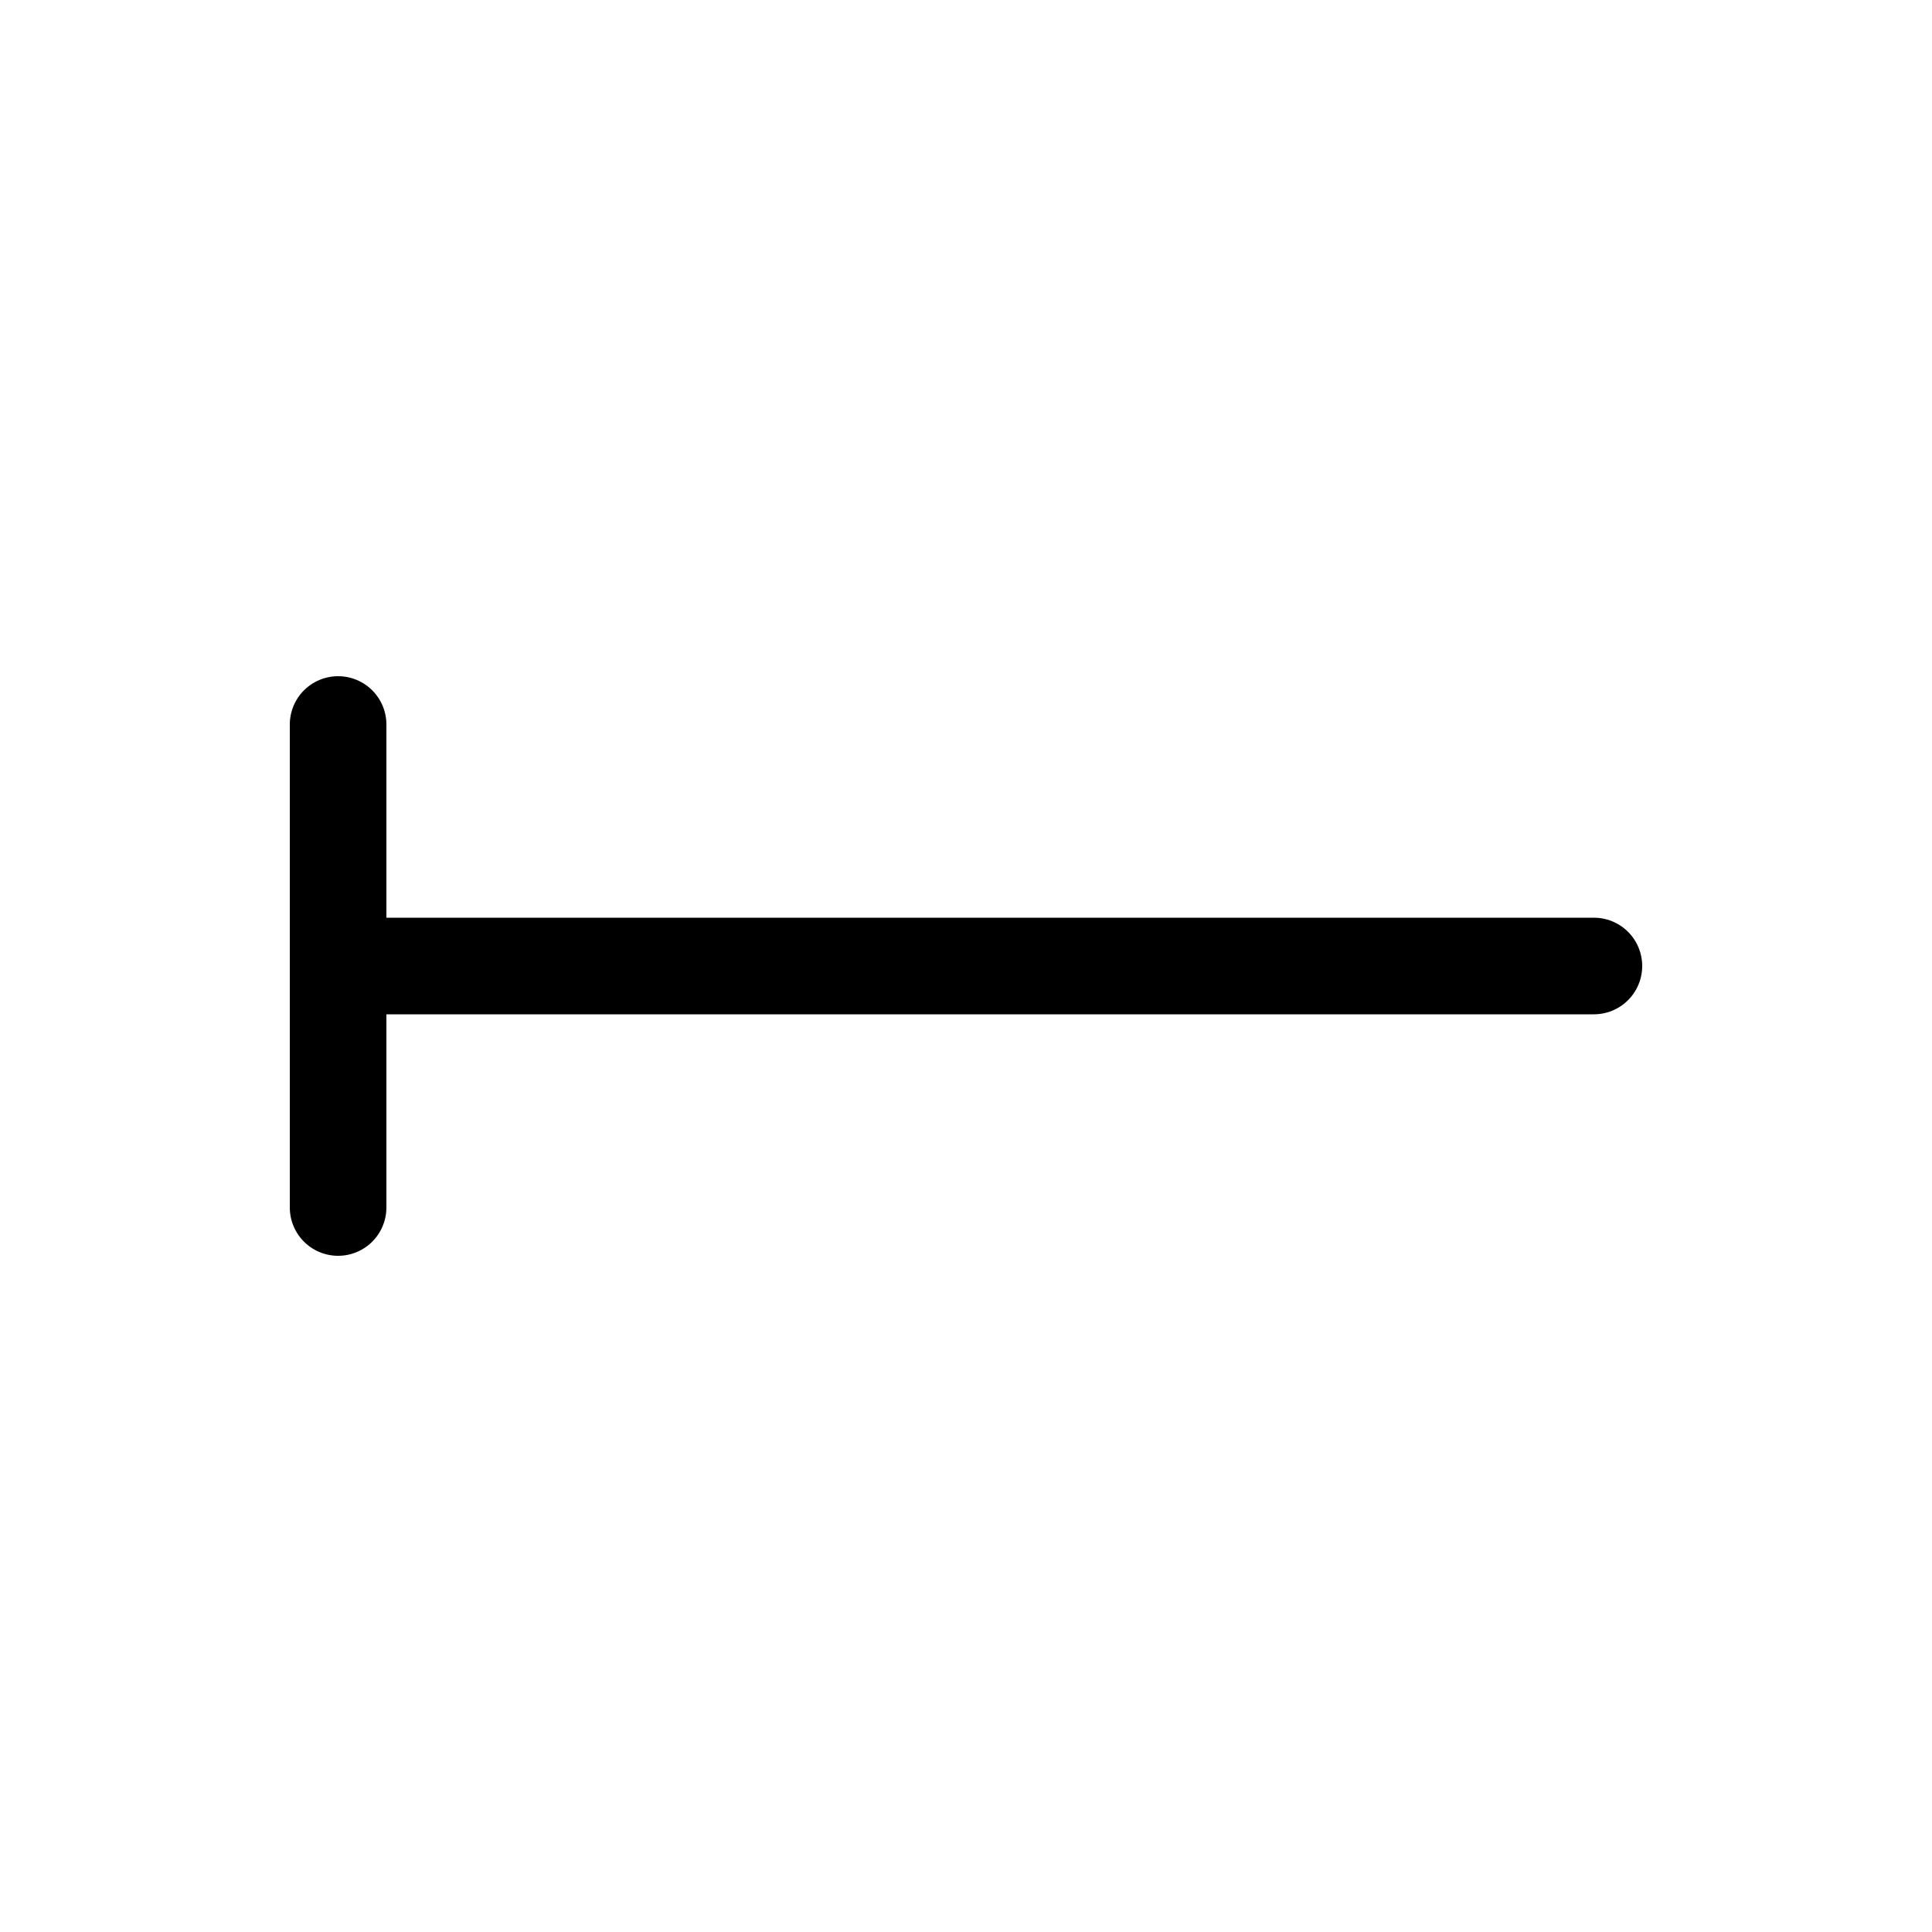 <?xml version="1.0" encoding="utf-8"?>
<svg version="1.1" width="200" height="200" viewBox="-100 -100 200 200" xmlns="http://www.w3.org/2000/svg">
  <polyline points="-65,-0 65,-0 " fill="none" stroke="black" stroke-width="10" stroke-linecap="round" stroke-linejoin="round" />
  <polyline points="-65,25 -65,-25 " fill="none" stroke="black" stroke-width="10" stroke-linecap="round" stroke-linejoin="round" />
</svg>